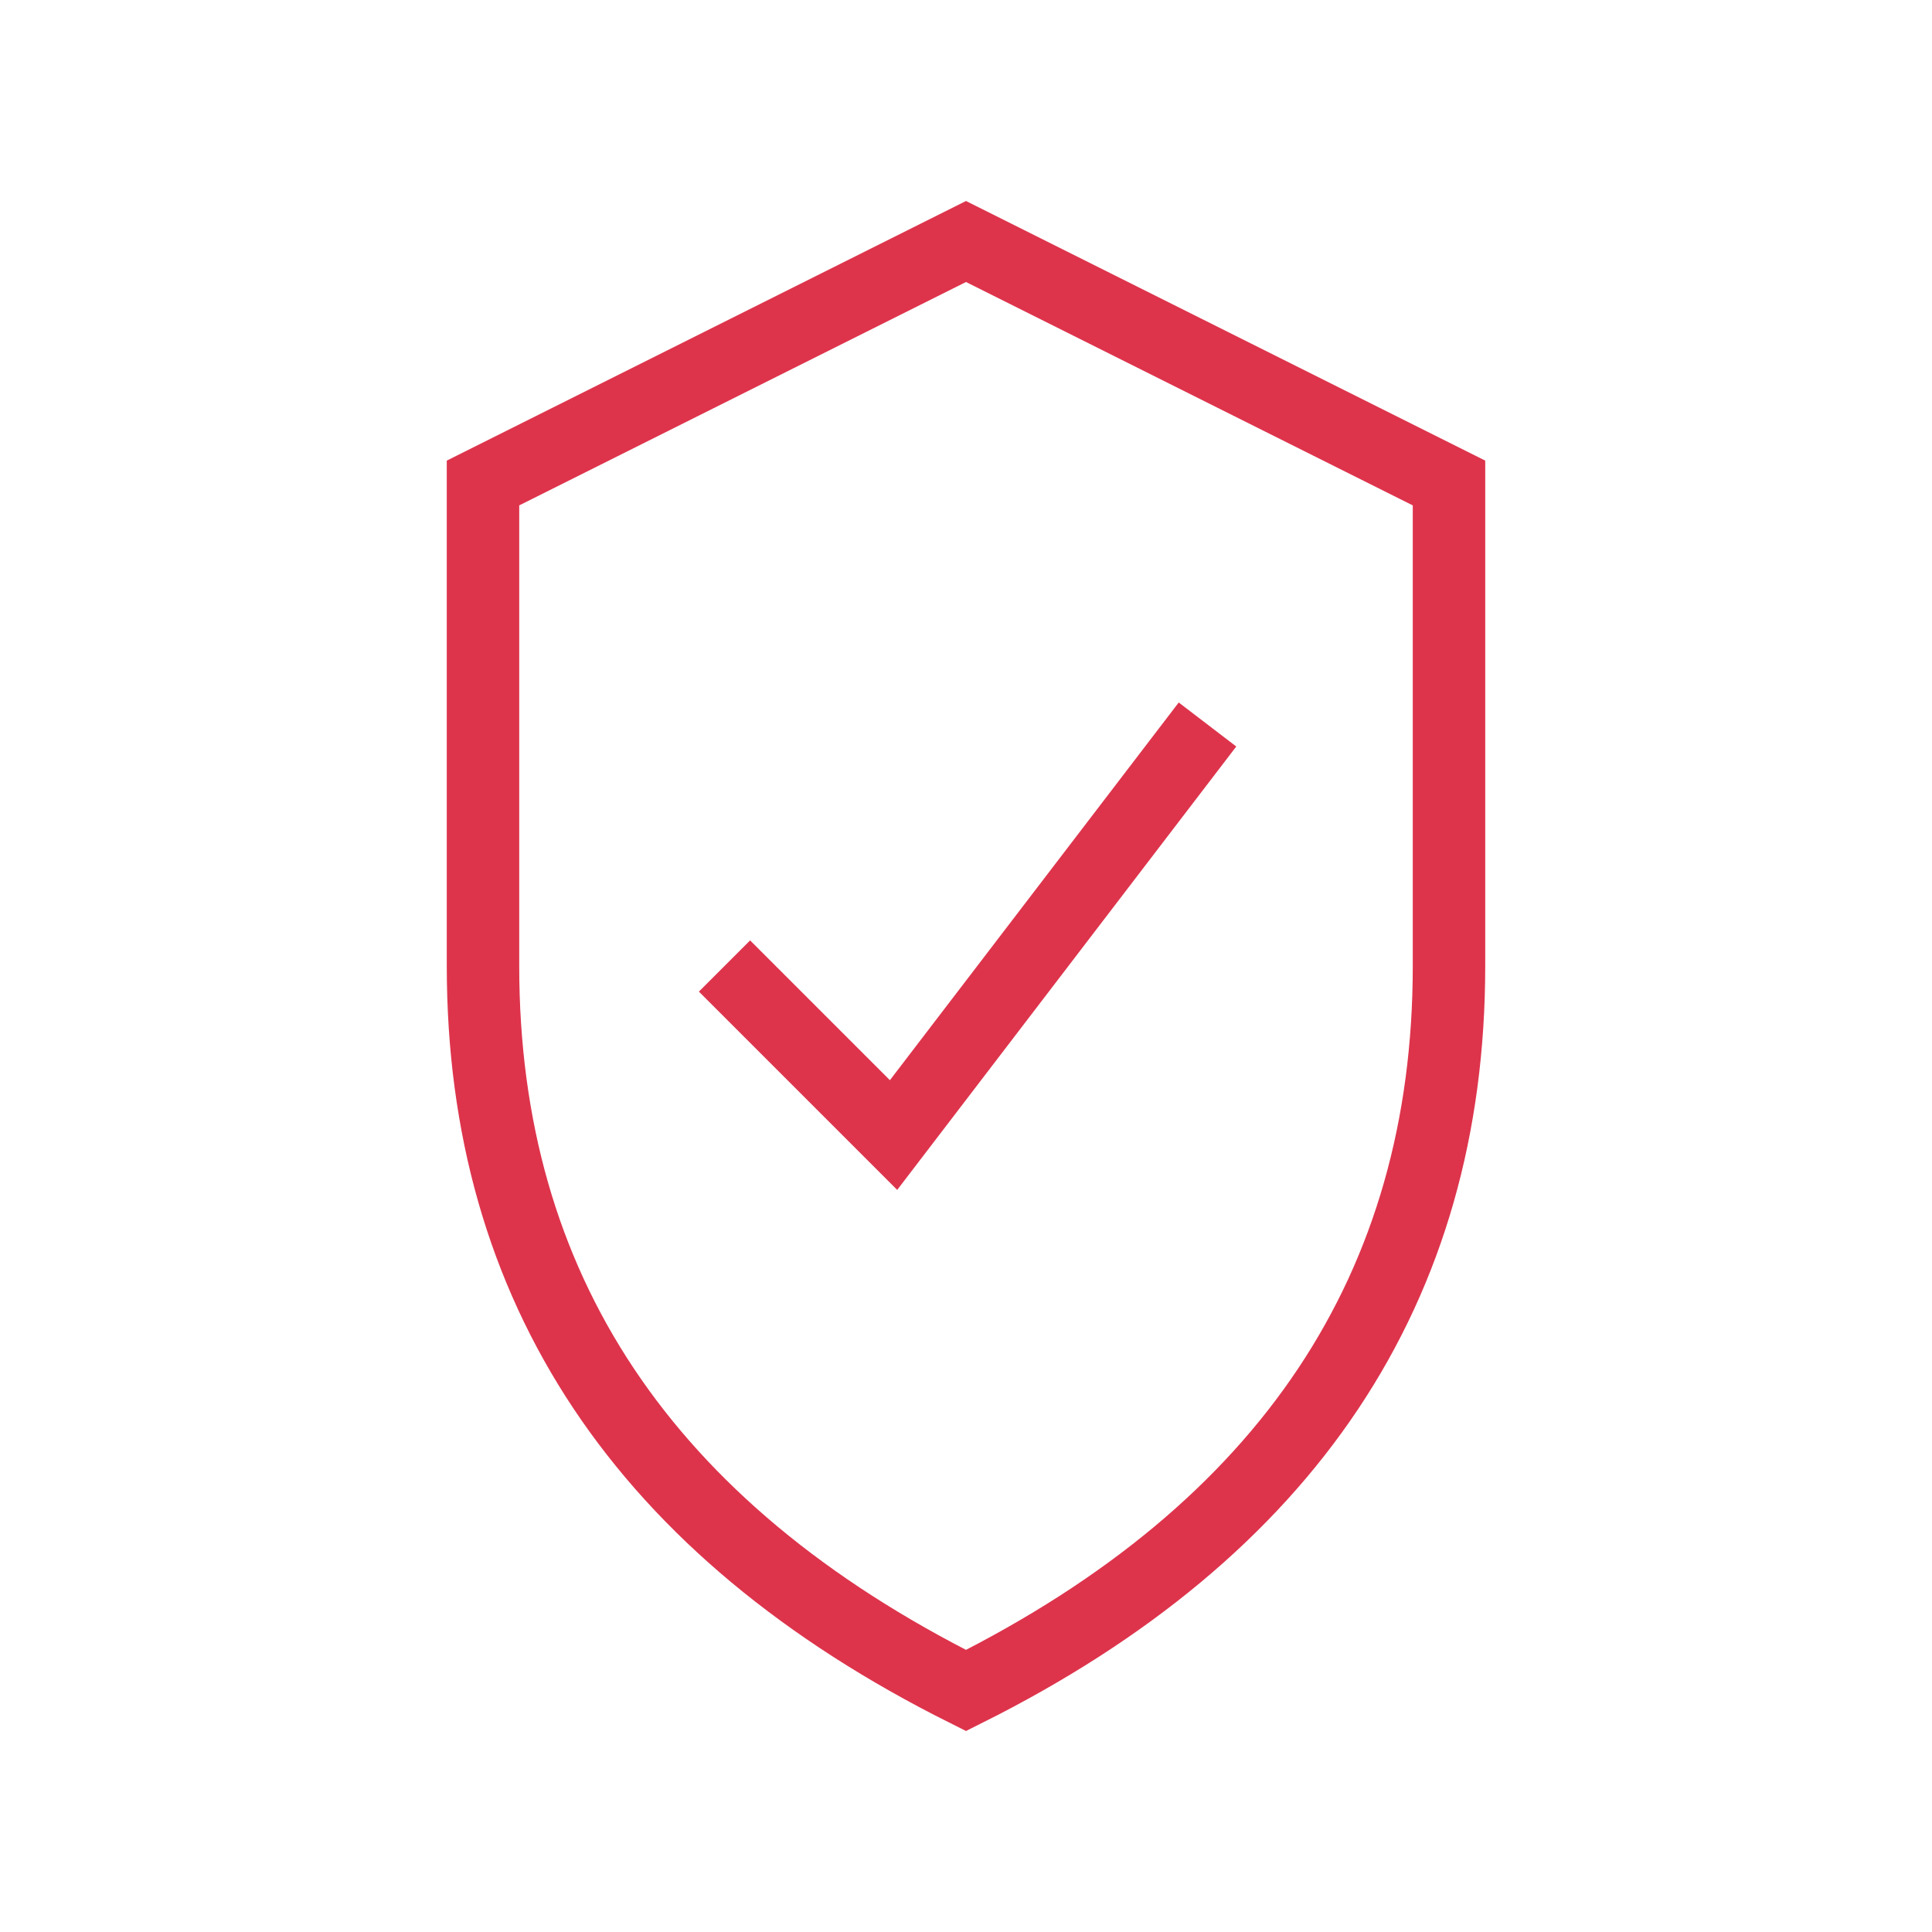 <svg xmlns="http://www.w3.org/2000/svg" viewBox="0 0 80 80" fill="#DD344C"><path d="M 40,10 L 60,20 L 60,40 Q 60,60 40,70 Q 20,60 20,40 L 20,20 Z" fill="none" stroke="#DD344C" stroke-width="3"/><path d="M 30,40 L 37,47 L 50,30" stroke="#DD344C" stroke-width="3" fill="none"/></svg>
